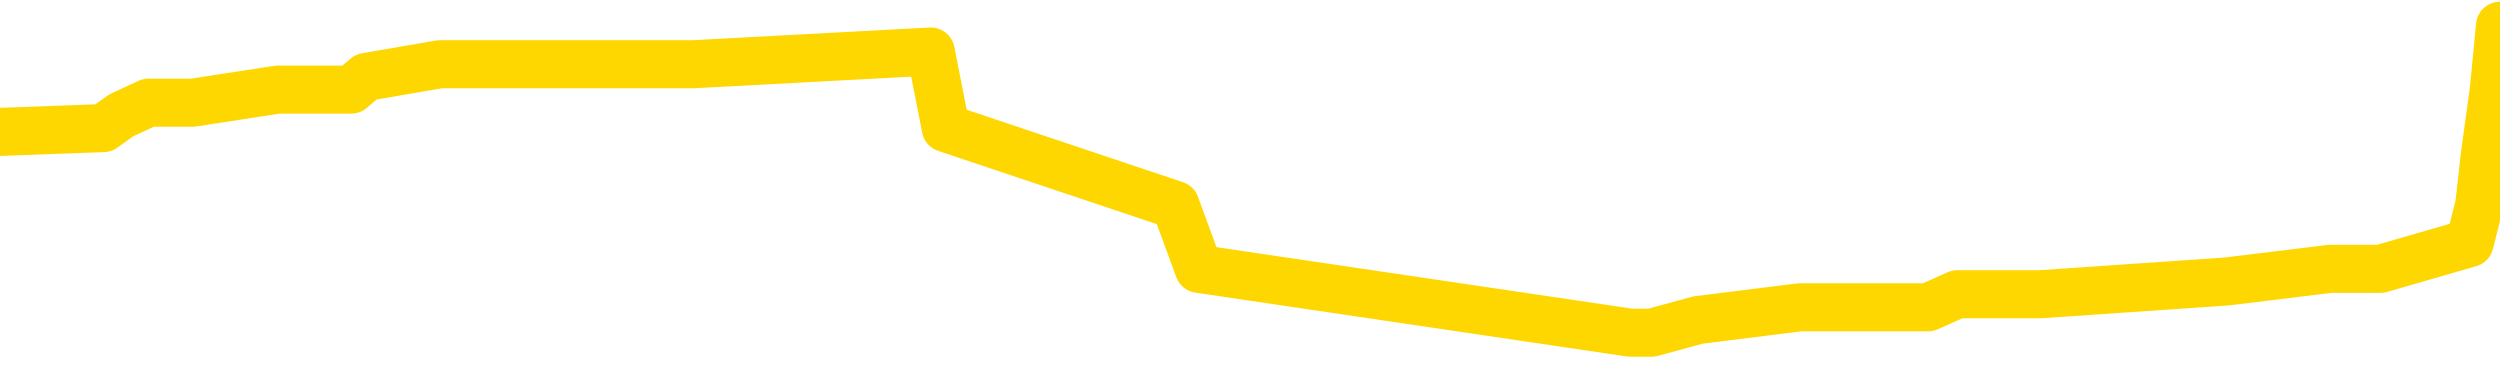 <svg xmlns="http://www.w3.org/2000/svg" version="1.1" viewBox="0 0 6500 1000">
	<path fill="none" stroke="gold" stroke-width="125" stroke-linecap="round" stroke-linejoin="round" d="M0 70270  L-789689 70270 L-789505 70237 L-789015 70170 L-788721 70137 L-788410 70070 L-788176 70037 L-788122 69971 L-788063 69904 L-787910 69871 L-787869 69804 L-787737 69771 L-787444 69738 L-786903 69738 L-786293 69705 L-786245 69705 L-785605 69671 L-785572 69671 L-785046 69671 L-784914 69638 L-784523 69571 L-784195 69505 L-784078 69438 L-783867 69372 L-783150 69372 L-782580 69339 L-782473 69339 L-782298 69305 L-782077 69239 L-781675 69206 L-781650 69139 L-780722 69073 L-780634 69006 L-780552 68940 L-780482 68873 L-780185 68840 L-780033 68773 L-778142 68807 L-778042 68807 L-777779 68807 L-777486 68840 L-777344 68773 L-777095 68773 L-777060 68740 L-776901 68707 L-776438 68640 L-776185 68607 L-775973 68541 L-775721 68507 L-775372 68474 L-774445 68408 L-774351 68341 L-773941 68308 L-772770 68241 L-771581 68208 L-771489 68142 L-771461 68075 L-771195 68008 L-770896 67942 L-770767 67875 L-770730 67809 L-769915 67809 L-769531 67842 L-768471 67875 L-768410 67875 L-768144 68541 L-767673 69172 L-767481 69804 L-767217 70436 L-766880 70403 L-766745 70370 L-766289 70336 L-765546 70303 L-765528 70270 L-765363 70203 L-765295 70203 L-764779 70170 L-763750 70170 L-763554 70137 L-763065 70104 L-762703 70070 L-762295 70070 L-761909 70104 L-760206 70104 L-760108 70104 L-760036 70104 L-759974 70104 L-759790 70070 L-759454 70070 L-758813 70037 L-758736 70004 L-758675 70004 L-758488 69971 L-758409 69971 L-758232 69937 L-758212 69904 L-757982 69904 L-757595 69871 L-756706 69871 L-756667 69838 L-756578 69804 L-756551 69738 L-755543 69705 L-755393 69638 L-755369 69605 L-755236 69571 L-755196 69538 L-753938 69505 L-753880 69505 L-753340 69472 L-753288 69472 L-753241 69472 L-752846 69438 L-752707 69405 L-752507 69372 L-752360 69372 L-752195 69372 L-751919 69405 L-751560 69405 L-751007 69372 L-750363 69339 L-750104 69272 L-749950 69239 L-749549 69206 L-749509 69172 L-749388 69139 L-749327 69172 L-749313 69172 L-749219 69172 L-748926 69139 L-748774 69006 L-748444 68940 L-748366 68873 L-748290 68840 L-748064 68740 L-747997 68674 L-747769 68607 L-747717 68541 L-747552 68507 L-746546 68474 L-746363 68441 L-745812 68408 L-745419 68341 L-745022 68308 L-744172 68241 L-744093 68208 L-743514 68175 L-743073 68175 L-742832 68142 L-742675 68142 L-742274 68075 L-742253 68075 L-741809 68042 L-741403 68008 L-741267 67942 L-741092 67875 L-740956 67809 L-740705 67742 L-739706 67709 L-739623 67676 L-739488 67643 L-739449 67609 L-738559 67576 L-738344 67543 L-737901 67510 L-737783 67476 L-737726 67443 L-737050 67443 L-736950 67410 L-736921 67410 L-735579 67377 L-735173 67343 L-735134 67310 L-734206 67277 L-734107 67244 L-733974 67210 L-733570 67177 L-733544 67144 L-733451 67111 L-733235 67077 L-732824 67011 L-731670 66944 L-731378 66878 L-731350 66811 L-730742 66778 L-730492 66712 L-730472 66678 L-729542 66645 L-729491 66578 L-729369 66545 L-729351 66479 L-729195 66445 L-729020 66379 L-728883 66346 L-728827 66312 L-728719 66279 L-728634 66246 L-728401 66213 L-728326 66179 L-728017 66146 L-727899 66113 L-727730 66080 L-727638 66046 L-727536 66046 L-727512 66013 L-727435 66013 L-727337 65947 L-726971 65913 L-726866 65880 L-726362 65847 L-725911 65814 L-725872 65780 L-725848 65747 L-725808 65714 L-725679 65681 L-725578 65647 L-725137 65614 L-724854 65581 L-724262 65548 L-724132 65514 L-723857 65448 L-723705 65415 L-723551 65381 L-723466 65315 L-723388 65282 L-723202 65248 L-723152 65248 L-723124 65215 L-723045 65182 L-723022 65148 L-722738 65082 L-722134 65015 L-721139 64982 L-720841 64949 L-720107 64916 L-719863 64882 L-719773 64849 L-719195 64816 L-718497 64783 L-717745 64749 L-717426 64716 L-717043 64650 L-716966 64616 L-716332 64583 L-716146 64550 L-716059 64550 L-715929 64550 L-715616 64517 L-715567 64483 L-715425 64450 L-715403 64417 L-714436 64384 L-713890 64350 L-713412 64350 L-713351 64350 L-713027 64350 L-713006 64317 L-712943 64317 L-712733 64284 L-712656 64251 L-712602 64217 L-712579 64184 L-712540 64151 L-712524 64118 L-711767 64084 L-711751 64051 L-710951 64018 L-710799 63985 L-709893 63951 L-709387 63918 L-709158 63852 L-709117 63852 L-709001 63818 L-708825 63785 L-708071 63818 L-707936 63785 L-707772 63752 L-707454 63718 L-707277 63652 L-706255 63585 L-706232 63519 L-705981 63486 L-705768 63419 L-705134 63386 L-704896 63319 L-704863 63253 L-704685 63186 L-704605 63120 L-704515 63087 L-704451 63020 L-704011 62954 L-703987 62920 L-703446 62887 L-703190 62854 L-702696 62821 L-701818 62787 L-701782 62754 L-701729 62721 L-701688 62688 L-701571 62654 L-701294 62621 L-701087 62555 L-700890 62488 L-700867 62422 L-700816 62355 L-700777 62322 L-700699 62288 L-700102 62222 L-700042 62189 L-699938 62155 L-699784 62122 L-699152 62089 L-698471 62056 L-698168 61989 L-697822 61956 L-697624 61923 L-697576 61856 L-697255 61823 L-696628 61790 L-696481 61756 L-696445 61723 L-696387 61690 L-696310 61623 L-696069 61623 L-695981 61590 L-695887 61557 L-695593 61524 L-695459 61490 L-695399 61457 L-695362 61391 L-695089 61391 L-694083 61357 L-693908 61324 L-693857 61324 L-693565 61291 L-693372 61224 L-693039 61191 L-692532 61158 L-691970 61091 L-691955 61025 L-691939 60992 L-691838 60925 L-691724 60858 L-691685 60792 L-691647 60759 L-691581 60759 L-691553 60725 L-691414 60759 L-691122 60759 L-691072 60759 L-690966 60759 L-690702 60725 L-690237 60692 L-690092 60692 L-690038 60626 L-689981 60592 L-689790 60559 L-689424 60526 L-689210 60526 L-689015 60526 L-688957 60526 L-688898 60459 L-688744 60426 L-688475 60393 L-688045 60559 L-688030 60559 L-687953 60526 L-687888 60493 L-687759 60260 L-687735 60227 L-687451 60193 L-687404 60160 L-687349 60127 L-686887 60094 L-686848 60094 L-686807 60060 L-686617 60027 L-686136 59994 L-685649 59961 L-685633 59927 L-685595 59894 L-685338 59861 L-685261 59794 L-685031 59761 L-685015 59695 L-684721 59628 L-684278 59595 L-683832 59562 L-683327 59528 L-683173 59495 L-682887 59462 L-682846 59395 L-682515 59362 L-682293 59329 L-681776 59262 L-681701 59229 L-681453 59162 L-681258 59096 L-681199 59063 L-680422 59029 L-680348 59029 L-680117 58996 L-680101 58996 L-680039 58963 L-679843 58930 L-679379 58930 L-679356 58896 L-679226 58896 L-677925 58896 L-677909 58896 L-677832 58863 L-677738 58863 L-677521 58863 L-677369 58830 L-677190 58863 L-677136 58896 L-676849 58930 L-676810 58930 L-676440 58930 L-676000 58930 L-675817 58930 L-675496 58896 L-675201 58896 L-674755 58830 L-674683 58797 L-674220 58730 L-673783 58697 L-673601 58664 L-672147 58597 L-672015 58564 L-671557 58497 L-671331 58464 L-670945 58398 L-670428 58331 L-669474 58265 L-668680 58198 L-668006 58165 L-667580 58098 L-667269 58065 L-667039 57965 L-666356 57865 L-666343 57766 L-666133 57633 L-666111 57599 L-665936 57533 L-664986 57500 L-664718 57433 L-663903 57400 L-663592 57333 L-663555 57300 L-663498 57234 L-662881 57200 L-662243 57134 L-660617 57101 L-659943 57067 L-659301 57067 L-659223 57067 L-659167 57067 L-659131 57067 L-659103 57034 L-658991 56968 L-658973 56934 L-658950 56901 L-658797 56868 L-658743 56801 L-658666 56768 L-658546 56735 L-658449 56702 L-658331 56668 L-658062 56602 L-657792 56569 L-657775 56502 L-657575 56469 L-657428 56402 L-657201 56369 L-657067 56336 L-656758 56302 L-656698 56269 L-656345 56203 L-655996 56169 L-655896 56136 L-655831 56070 L-655771 56036 L-655387 55970 L-655006 55937 L-654902 55903 L-654642 55870 L-654370 55804 L-654211 55770 L-654179 55737 L-654117 55704 L-653975 55671 L-653791 55637 L-653747 55604 L-653459 55604 L-653443 55571 L-653210 55571 L-653149 55538 L-653110 55538 L-652531 55504 L-652397 55471 L-652374 55338 L-652355 55105 L-652338 54839 L-652322 54573 L-652298 54307 L-652281 54108 L-652260 53875 L-652243 53642 L-652220 53509 L-652203 53376 L-652182 53276 L-652165 53210 L-652116 53110 L-652044 53010 L-652009 52844 L-651985 52711 L-651950 52578 L-651908 52445 L-651871 52378 L-651856 52245 L-651831 52145 L-651794 52079 L-651777 51979 L-651754 51913 L-651737 51846 L-651718 51780 L-651702 51713 L-651673 51613 L-651647 51514 L-651601 51480 L-651585 51414 L-651543 51381 L-651495 51314 L-651424 51248 L-651409 51181 L-651393 51115 L-651331 51081 L-651292 51048 L-651252 51015 L-651086 50982 L-651021 50948 L-651005 50915 L-650961 50849 L-650903 50815 L-650690 50782 L-650657 50749 L-650614 50715 L-650536 50682 L-649999 50649 L-649921 50616 L-649816 50549 L-649728 50516 L-649551 50483 L-649201 50449 L-649045 50416 L-648607 50383 L-648450 50350 L-648321 50316 L-647617 50250 L-647416 50217 L-646455 50150 L-645973 50117 L-645874 50117 L-645781 50084 L-645536 50050 L-645463 50017 L-645020 49951 L-644924 49917 L-644909 49884 L-644893 49851 L-644868 49818 L-644402 49784 L-644185 49751 L-644046 49718 L-643752 49685 L-643663 49651 L-643622 49618 L-643592 49585 L-643420 49552 L-643361 49518 L-643285 49485 L-643204 49452 L-643134 49452 L-642825 49419 L-642740 49385 L-642526 49352 L-642491 49319 L-641808 49285 L-641709 49252 L-641504 49219 L-641457 49186 L-641179 49152 L-641117 49119 L-641100 49053 L-641022 49019 L-640713 48953 L-640689 48920 L-640635 48853 L-640612 48820 L-640490 48787 L-640354 48720 L-640110 48687 L-639984 48687 L-639338 48654 L-639322 48654 L-639297 48654 L-639117 48587 L-639040 48554 L-638949 48521 L-638521 48487 L-638105 48454 L-637712 48388 L-637633 48354 L-637614 48321 L-637251 48288 L-637015 48255 L-636786 48221 L-636473 48188 L-636395 48155 L-636315 48088 L-636137 48022 L-636121 47989 L-635856 47922 L-635775 47889 L-635545 47856 L-635319 47822 L-635004 47822 L-634828 47789 L-634467 47789 L-634076 47756 L-634006 47689 L-633942 47656 L-633802 47589 L-633750 47556 L-633649 47490 L-633147 47456 L-632950 47423 L-632703 47390 L-632517 47357 L-632218 47323 L-632142 47290 L-631976 47224 L-631091 47190 L-631063 47124 L-630940 47057 L-630361 47024 L-630283 46991 L-629570 46991 L-629258 46991 L-629045 46991 L-629028 46991 L-628641 46991 L-628116 46924 L-627670 46891 L-627341 46858 L-627188 46825 L-626862 46825 L-626683 46791 L-626602 46791 L-626396 46725 L-626220 46692 L-625291 46658 L-624402 46625 L-624363 46592 L-624135 46592 L-623756 46559 L-622968 46525 L-622734 46492 L-622658 46459 L-622300 46426 L-621729 46359 L-621462 46326 L-621075 46292 L-620972 46292 L-620802 46292 L-620183 46292 L-619972 46292 L-619664 46292 L-619611 46259 L-619483 46226 L-619430 46193 L-619311 46159 L-618975 46093 L-618016 46060 L-617884 45993 L-617683 45960 L-617051 45927 L-616740 45893 L-616326 45860 L-616299 45827 L-616153 45794 L-615733 45760 L-614401 45760 L-614354 45727 L-614225 45661 L-614208 45627 L-613630 45561 L-613425 45528 L-613395 45494 L-613354 45461 L-613297 45428 L-613259 45395 L-613181 45361 L-613038 45328 L-612584 45295 L-612466 45262 L-612180 45228 L-611808 45195 L-611711 45162 L-611385 45129 L-611030 45095 L-610860 45062 L-610813 45029 L-610704 44996 L-610615 44962 L-610587 44929 L-610511 44862 L-610207 44829 L-610173 44763 L-610102 44729 L-609734 44696 L-609398 44663 L-609317 44663 L-609098 44630 L-608926 44596 L-608899 44563 L-608401 44530 L-607852 44463 L-606972 44430 L-606873 44364 L-606796 44330 L-606522 44297 L-606275 44231 L-606201 44197 L-606139 44131 L-606020 44098 L-605978 44064 L-605868 44031 L-605791 43965 L-605090 43931 L-604845 43898 L-604805 43865 L-604649 43832 L-604049 43832 L-603823 43832 L-603731 43832 L-603255 43832 L-602658 43765 L-602138 43732 L-602117 43699 L-601972 43665 L-601652 43665 L-601110 43665 L-600878 43665 L-600707 43665 L-600221 43632 L-599994 43599 L-599909 43566 L-599562 43532 L-599236 43532 L-598713 43499 L-598386 43466 L-597786 43432 L-597588 43366 L-597536 43333 L-597495 43299 L-597214 43266 L-596530 43200 L-596220 43166 L-596195 43100 L-596003 43067 L-595781 43033 L-595695 43000 L-595031 42934 L-595007 42900 L-594785 42834 L-594455 42801 L-594103 42734 L-593898 42701 L-593666 42634 L-593408 42601 L-593218 42535 L-593171 42501 L-592944 42468 L-592909 42435 L-592753 42402 L-592538 42368 L-592365 42335 L-592274 42302 L-591997 42269 L-591753 42235 L-591437 42202 L-591011 42202 L-590974 42202 L-590491 42202 L-590257 42202 L-590045 42169 L-589819 42136 L-589269 42136 L-589022 42102 L-588188 42102 L-588132 42069 L-588111 42036 L-587953 42002 L-587491 41969 L-587451 41936 L-587111 41869 L-586977 41836 L-586755 41803 L-586182 41770 L-585711 41736 L-585516 41703 L-585323 41670 L-585134 41637 L-585032 41603 L-584664 41570 L-584617 41537 L-584536 41504 L-583242 41470 L-583194 41437 L-582926 41437 L-582781 41437 L-582230 41437 L-582113 41404 L-582031 41371 L-581672 41337 L-581448 41304 L-581167 41271 L-580838 41204 L-580330 41171 L-580217 41138 L-580139 41105 L-579974 41071 L-579680 41071 L-579211 41071 L-579015 41105 L-578964 41105 L-578314 41071 L-578193 41038 L-577738 41038 L-577703 41005 L-577234 40972 L-577124 40938 L-577107 40905 L-576891 40905 L-576710 40872 L-576179 40872 L-575149 40872 L-574950 40839 L-574491 40805 L-573543 40739 L-573444 40706 L-573090 40639 L-573030 40606 L-573015 40572 L-572980 40539 L-572611 40506 L-572491 40473 L-572249 40439 L-572085 40406 L-571897 40373 L-571777 40340 L-570706 40273 L-569848 40240 L-569636 40173 L-569538 40140 L-569364 40074 L-569031 40040 L-568959 40007 L-568902 39974 L-568726 39974 L-568337 39941 L-568102 39907 L-567991 39874 L-567874 39841 L-566893 39808 L-566867 39774 L-566273 39708 L-566241 39708 L-566092 39675 L-565808 39641 L-564896 39641 L-563950 39641 L-563797 39608 L-563694 39608 L-563562 39575 L-563419 39542 L-563393 39508 L-563279 39475 L-563060 39442 L-562379 39409 L-562250 39375 L-561946 39342 L-561707 39276 L-561374 39242 L-560735 39209 L-560393 39142 L-560331 39109 L-560175 39109 L-559254 39109 L-558783 39109 L-558740 39109 L-558727 39076 L-558686 39043 L-558663 39009 L-558637 38976 L-558493 38943 L-558070 38910 L-557735 38910 L-557544 38876 L-557115 38876 L-556927 38843 L-556538 38777 L-556004 38743 L-555631 38710 L-555610 38710 L-555360 38677 L-555242 38644 L-555166 38610 L-555030 38577 L-554991 38544 L-554911 38511 L-554516 38477 L-554021 38444 L-553909 38378 L-553736 38344 L-553427 38311 L-552980 38278 L-552657 38245 L-552514 38178 L-552087 38112 L-551934 38045 L-551879 37979 L-551065 37945 L-551045 37912 L-550673 37879 L-550617 37879 L-549488 37846 L-549420 37846 L-548861 37812 L-548667 37779 L-548530 37746 L-548297 37713 L-547950 37679 L-547915 37613 L-547880 37579 L-547812 37513 L-547463 37480 L-547291 37446 L-546806 37413 L-546790 37380 L-546464 37347 L-546307 37313 L-545166 37247 L-545141 37214 L-544950 37147 L-544756 37114 L-544506 37081 L-544489 37047 L-543468 37014 L-543171 36981 L-543095 36948 L-542959 36881 L-542783 36848 L-542207 36781 L-541991 36748 L-541927 36715 L-541797 36682 L-541760 36615 L-541237 36582 L-541099 49685 L-541084 49685 L-541061 49685 L-541041 49685 L-540814 36549 L-540038 36549 L-539997 36549 L-539629 36549 L-539550 36515 L-539498 36482 L-538825 36449 L-538083 36416 L-537658 36416 L-537210 36382 L-536149 36349 L-535837 36283 L-535427 36283 L-535355 36249 L-534831 36249 L-534736 36249 L-534718 36249 L-534273 36216 L-534088 36149 L-533308 36083 L-532635 36050 L-532223 35950 L-531991 35883 L-531851 35850 L-531769 35784 L-531749 35750 L-531673 35750 L-531545 35717 L-531228 35750 L-531003 35750 L-530678 35717 L-530616 35717 L-530246 35717 L-530213 35717 L-530005 35717 L-529337 35717 L-529260 35717 L-529102 35651 L-528991 35651 L-528665 35617 L-528510 35584 L-528169 35584 L-528112 35518 L-527774 35451 L-527570 35418 L-527517 35351 L-526141 35318 L-526011 35285 L-525578 35252 L-525257 35218 L-524429 35152 L-524306 35119 L-523575 35052 L-523419 34986 L-523379 34952 L-523325 34919 L-523302 34886 L-523188 34853 L-522891 34819 L-522601 34786 L-522547 34753 L-522426 34719 L-522396 34686 L-522297 34653 L-521853 34653 L-521701 34620 L-520866 34620 L-520323 34586 L-519989 34586 L-519973 34553 L-519898 34520 L-519781 34487 L-519587 34453 L-519323 34420 L-518488 34387 L-518392 34354 L-517870 34320 L-517829 34287 L-517729 34254 L-516901 34254 L-516766 34221 L-516427 34221 L-515873 34187 L-515493 34154 L-515330 34121 L-515020 34088 L-514208 34054 L-513902 34021 L-513633 34021 L-513312 34021 L-512991 34054 L-512715 34054 L-511887 33988 L-511792 33955 L-511699 33855 L-511595 33755 L-511208 33655 L-510728 33589 L-510711 33556 L-510593 33522 L-510225 33456 L-510130 33423 L-509296 33356 L-509219 33323 L-508920 33289 L-508829 33256 L-508422 33190 L-508311 33123 L-507612 33090 L-507139 33057 L-507079 33023 L-506860 32957 L-506586 32924 L-506473 32890 L-505446 32857 L-505059 32824 L-505039 32791 L-504706 32757 L-504462 32724 L-504029 32691 L-503918 32658 L-503801 32624 L-503349 32558 L-502759 32525 L-502422 32491 L-500529 32458 L-500416 32392 L-500204 32358 L-498886 32325 L-498779 24843 L-498713 17460 L-498677 10642 L-498615 10642 L-498116 18058 L-497441 25375 L-497419 32126 L-497148 32059 L-496180 32059 L-495491 32026 L-495329 31993 L-494788 31959 L-494698 31926 L-493679 31893 L-492731 31826 L-492366 31859 L-492263 31893 L-491675 31893 L-491615 31893 L-491515 31859 L-491074 31793 L-490967 31760 L-490525 31726 L-489525 31627 L-489269 31527 L-489166 31427 L-489036 31361 L-488669 31294 L-488089 31228 L-488058 31194 L-487742 31161 L-485759 31128 L-485643 31095 L-485576 31095 L-485217 31061 L-483598 31028 L-483421 31028 L-483276 31028 L-482454 31061 L-482401 31095 L-482347 31095 L-481913 31095 L-480932 31128 L-480858 31128 L-479774 31095 L-479561 31095 L-478845 31028 L-478456 30995 L-478237 30928 L-477918 30862 L-477424 30795 L-477296 30762 L-477067 30696 L-476835 30629 L-476776 30596 L-476486 30563 L-476214 30496 L-475184 30463 L-473519 30429 L-473100 30396 L-472963 30363 L-472807 30363 L-472501 30330 L-472273 30263 L-472115 30230 L-471956 30163 L-471786 30097 L-471739 30064 L-471686 30030 L-471664 30030 L-471278 29997 L-471028 29997 L-470758 29997 L-470597 29997 L-470507 29997 L-468849 29997 L-468683 30030 L-468303 29997 L-467843 29997 L-467234 29931 L-466141 29897 L-465709 29864 L-465678 29831 L-465616 29798 L-465598 29764 L-463895 29731 L-463853 29698 L-463386 29665 L-463200 29631 L-463167 29565 L-462572 29532 L-462522 29498 L-462199 29465 L-462149 29432 L-461938 29399 L-461920 29365 L-461654 29299 L-461601 29266 L-461132 29232 L-460622 29166 L-460543 29166 L-460249 29133 L-460233 29099 L-460194 29066 L-460123 29033 L-459966 29000 L-459020 29000 L-458963 29000 L-458442 29000 L-458250 28966 L-458149 28966 L-457923 28933 L-457413 28933 L-457025 29831 L-456956 29831 L-456607 29798 L-456250 29764 L-455122 28800 L-455070 28733 L-454844 28700 L-454810 28667 L-454685 28600 L-454587 28600 L-454322 28600 L-453582 28634 L-453003 28634 L-452710 28634 L-452004 28634 L-451825 28600 L-451802 28600 L-451166 28567 L-450854 28534 L-450458 28534 L-450428 28501 L-450407 28467 L-450254 28434 L-449569 28434 L-449552 28434 L-449212 28434 L-448940 28401 L-448902 28368 L-448846 28301 L-448824 28268 L-448752 28235 L-448420 28201 L-448314 28168 L-448285 28102 L-448087 28068 L-447935 28035 L-447066 28002 L-446504 27935 L-446488 27935 L-446387 27902 L-446284 27935 L-446138 27935 L-446060 27935 L-446022 27902 L-445966 27869 L-445893 27836 L-445748 27802 L-445266 27802 L-444862 27769 L-443995 27802 L-443976 27802 L-443718 27802 L-443641 27802 L-443612 27769 L-443602 27703 L-443585 27669 L-443292 27636 L-443252 27603 L-443180 27570 L-443107 27536 L-442902 27503 L-442742 27403 L-442440 27303 L-442363 27170 L-442346 27071 L-442129 27004 L-441898 27004 L-441788 27037 L-441419 27071 L-441260 27071 L-441029 27071 L-440860 27071 L-440715 27037 L-440583 27004 L-439308 26938 L-438904 26871 L-438843 26838 L-438727 26771 L-438301 26738 L-438286 26672 L-438224 26638 L-437951 26572 L-437838 26539 L-437556 26472 L-437279 26439 L-436854 26372 L-436831 26339 L-436753 26306 L-436628 26273 L-436041 26239 L-435650 26206 L-435314 26173 L-434725 26140 L-434623 26140 L-434452 26106 L-434316 26106 L-433488 26073 L-432303 26040 L-432267 26006 L-432212 26006 L-431991 25973 L-431786 25973 L-431631 25973 L-431375 25940 L-431298 25907 L-430755 25873 L-430719 25840 L-430470 25807 L-430083 25774 L-429257 25740 L-428899 25707 L-428588 25707 L-428330 25674 L-428107 25641 L-427701 25607 L-427584 25574 L-427401 25541 L-427348 25541 L-427159 25508 L-426988 25474 L-426960 25441 L-426679 25408 L-426369 25375 L-426231 25341 L-425921 25308 L-425727 25308 L-425712 25275 L-424992 25275 L-424859 25208 L-424561 25175 L-424470 25142 L-423870 25142 L-423832 25109 L-423753 25075 L-423133 25042 L-422981 24976 L-422941 24942 L-422630 24909 L-422438 24876 L-422245 24809 L-422189 24743 L-421881 24710 L-421829 24676 L-421774 24710 L-421748 24710 L-421623 24710 L-420813 24676 L-420736 24643 L-420196 24610 L-419927 24576 L-419268 24543 L-418360 24510 L-418119 24477 L-417586 24443 L-417369 24410 L-416262 24443 L-416211 24443 L-415436 24443 L-414888 24410 L-414777 24377 L-414624 24310 L-414569 24277 L-414403 24244 L-414026 24211 L-413579 24177 L-413524 24144 L-413370 24111 L-412690 24078 L-412469 24044 L-411952 24011 L-411103 23945 L-411087 23911 L-409296 23878 L-408741 23845 L-408624 23812 L-407618 23778 L-407582 23745 L-407349 23745 L-407256 23745 L-407216 23745 L-406884 23712 L-406532 23679 L-406267 23612 L-405981 23579 L-405670 23512 L-405416 23446 L-405322 23413 L-404832 23379 L-404625 23346 L-404059 23313 L-403945 23346 L-403594 23313 L-403542 23313 L-403502 23313 L-402899 23246 L-402165 23180 L-401584 23113 L-401348 23047 L-400808 22947 L-400655 22880 L-400153 22847 L-399944 22781 L-399921 22781 L-399862 22747 L-398899 22747 L-398722 22714 L-398280 22681 L-398256 22614 L-398101 22581 L-398019 22581 L-397869 22614 L-397222 22614 L-397172 22581 L-396052 22548 L-395068 22515 L-395006 22481 L-394286 22448 L-393421 22415 L-393042 22382 L-392823 22382 L-392064 22348 L-392012 22315 L-391703 22249 L-390851 22249 L-390658 22215 L-390481 22182 L-390257 22182 L-390130 22149 L-389938 22149 L-389706 22116 L-389536 22149 L-389250 22116 L-388970 22116 L-388887 22082 L-388717 22049 L-388700 21983 L-388546 21949 L-388507 21916 L-387731 21883 L-387655 21883 L-387423 21816 L-386996 21783 L-386650 21750 L-386067 21716 L-385799 21716 L-385540 21716 L-385410 21650 L-385394 21617 L-385280 21583 L-385256 21550 L-385022 21517 L-384986 21484 L-383670 21484 L-383614 21450 L-382935 21384 L-382363 21384 L-382237 21384 L-382084 21384 L-382007 21384 L-381695 21317 L-381422 21284 L-381333 21218 L-381232 21218 L-380304 21184 L-380227 21184 L-379863 21184 L-379839 21151 L-379802 21118 L-379027 21051 L-378935 21018 L-378795 20985 L-378393 20952 L-378132 20952 L-377888 20985 L-377674 20952 L-377594 20952 L-377517 20952 L-377441 20952 L-377254 20985 L-377187 20985 L-376938 20985 L-376883 20952 L-376745 20918 L-376666 20852 L-376552 20819 L-376329 20785 L-376165 20752 L-376124 20719 L-375954 20686 L-375584 20652 L-375569 20619 L-375453 20586 L-374731 20553 L-374696 20519 L-374563 20519 L-374215 20486 L-373803 20486 L-373767 20486 L-373689 20453 L-373650 20420 L-373286 20386 L-373082 20353 L-373067 20320 L-372722 20286 L-372373 20286 L-372047 20286 L-371946 20253 L-371793 20253 L-371598 20220 L-371367 20220 L-371274 20220 L-371119 20220 L-371041 20220 L-371001 20187 L-370887 20153 L-370864 20120 L-370613 20120 L-370474 20054 L-369896 19954 L-369068 19887 L-368581 19821 L-368459 19788 L-368421 19754 L-368408 19721 L-368256 19655 L-368155 19588 L-367922 19555 L-367532 19488 L-367227 19455 L-367212 19422 L-367041 19389 L-366802 19322 L-366206 19322 L-365602 19289 L-365563 19289 L-365522 19289 L-365369 19256 L-365316 19222 L-365253 19189 L-365185 19156 L-365130 19089 L-365105 19056 L-365058 19023 L-364964 18956 L-364827 18923 L-364673 18890 L-364541 18857 L-364501 18857 L-364465 18823 L-364403 18790 L-364130 18723 L-363815 18690 L-363774 18624 L-363689 18590 L-363512 18557 L-363274 18524 L-362917 18491 L-362887 18457 L-362318 18424 L-362195 18391 L-361959 18358 L-361936 18358 L-361655 18324 L-361369 18324 L-361114 18324 L-360542 18291 L-360245 18258 L-360169 18225 L-359470 18191 L-359392 18158 L-359357 18125 L-359331 18092 L-359280 18025 L-359086 17992 L-358945 17925 L-358910 17892 L-358869 17859 L-358274 17826 L-358042 17792 L-357758 18025 L-357704 18225 L-357630 18457 L-357552 18657 L-357316 18590 L-357072 18557 L-356936 18524 L-356830 18491 L-356750 18457 L-356363 18391 L-356236 18358 L-356083 18324 L-356046 18291 L-355900 18258 L-355678 18225 L-355504 18191 L-355435 18158 L-354614 18092 L-354598 18092 L-354303 18058 L-353515 18025 L-353205 18025 L-353059 17992 L-352831 17959 L-352630 17892 L-351693 17859 L-351657 17826 L-351634 17792 L-351593 17726 L-351325 17693 L-350728 17659 L-350664 17626 L-350629 17593 L-350612 17560 L-349917 17560 L-349716 17560 L-349684 17560 L-349350 17560 L-349242 17526 L-348618 17460 L-348114 17427 L-348076 17360 L-347634 17360 L-347538 17327 L-347379 17327 L-347066 17327 L-347054 17327 L-346613 17360 L-346132 17393 L-346002 17393 L-345682 17393 L-345614 17360 L-345310 17360 L-345134 17327 L-344940 17293 L-344698 17227 L-344500 17160 L-344474 17094 L-343896 17061 L-343826 17027 L-343417 16994 L-343362 16961 L-343316 16928 L-342952 16894 L-342806 16861 L-342601 16828 L-342504 16828 L-342349 16795 L-342288 16761 L-342140 16695 L-342039 16662 L-341483 16662 L-341460 16728 L-341288 16761 L-340746 16795 L-340685 16795 L-340632 16728 L-340603 16662 L-340532 16628 L-340515 16562 L-340452 16529 L-340415 16462 L-340261 16429 L-339935 16396 L-339369 16362 L-339354 16329 L-339292 16263 L-339191 16196 L-339145 16196 L-338902 16163 L-338480 16163 L-338325 16163 L-336583 16096 L-336042 16063 L-335098 16030 L-334689 15997 L-334148 15930 L-333952 15897 L-333783 15863 L-333487 15830 L-333373 15797 L-333357 15797 L-333203 15764 L-333063 15730 L-332986 15664 L-332854 15664 L-332506 15664 L-332136 15697 L-331538 15697 L-331362 15697 L-331206 15664 L-330937 15631 L-330785 15631 L-330494 15730 L-330471 15797 L-330388 15863 L-330160 15930 L-329460 15897 L-329334 15863 L-328903 15830 L-328808 15797 L-327603 15797 L-327554 15764 L-327261 15764 L-326857 15730 L-326582 15664 L-326562 15631 L-326445 15597 L-326369 15564 L-326187 15531 L-325707 15498 L-325256 15431 L-324846 15398 L-324815 15365 L-324397 15331 L-324283 15331 L-324165 15331 L-324149 15331 L-323955 15298 L-323934 15232 L-323701 15198 L-323258 15165 L-322939 15099 L-322474 15099 L-322308 15065 L-322154 15032 L-321998 15032 L-321544 15032 L-321225 15032 L-321170 15065 L-320799 15065 L-320761 15099 L-320435 15099 L-320318 15065 L-320220 15032 L-319894 14966 L-319506 14932 L-319246 14899 L-318887 14833 L-318631 14799 L-316461 14766 L-316411 14733 L-316389 14700 L-315977 14700 L-315916 14700 L-315845 14733 L-315615 14733 L-315304 14700 L-315001 14633 L-314956 14600 L-314648 14567 L-314516 14533 L-314299 14500 L-313587 14467 L-313432 14467 L-313293 14433 L-313145 14433 L-313123 14433 L-312929 14400 L-312904 14367 L-312813 14334 L-312791 14300 L-312774 14267 L-312674 14234 L-311746 14201 L-311288 14201 L-310196 14134 L-309773 14134 L-309369 14101 L-309331 14068 L-309077 14034 L-308303 13968 L-308286 13935 L-308262 13901 L-308069 13868 L-307332 13835 L-307063 13802 L-307023 13768 L-306624 13702 L-306599 13669 L-305810 13635 L-305130 13602 L-303759 13569 L-303489 13536 L-303440 13502 L-302902 13436 L-302869 13403 L-302768 13336 L-302444 13303 L-302364 13270 L-302096 13270 L-301183 13236 L-301044 13236 L-300795 13170 L-300250 13170 L-299828 13137 L-299635 13103 L-299619 13103 L-299482 13037 L-299388 13003 L-299260 12970 L-299000 12937 L-298976 12870 L-298884 12837 L-298574 12804 L-298514 12771 L-298397 12771 L-298047 12771 L-297237 12771 L-297005 12704 L-296176 12704 L-295944 12638 L-295728 12604 L-295209 12604 L-294571 12571 L-294155 12538 L-293832 12505 L-293352 12471 L-292926 12471 L-292865 12438 L-292516 12438 L-292476 12405 L-292462 12372 L-292362 12305 L-292317 12305 L-291832 12272 L-291030 12272 L-290696 12272 L-289615 12239 L-289135 12205 L-289112 12172 L-288972 12139 L-288416 12106 L-287719 12072 L-287410 12039 L-287188 12006 L-287084 11973 L-286981 11906 L-286310 11873 L-286216 11840 L-286194 11840 L-286117 11806 L-285939 11806 L-285767 11806 L-285586 11773 L-285573 11740 L-285496 11707 L-285332 11673 L-284817 11640 L-284801 11607 L-284661 11607 L-284298 11573 L-284274 11573 L-284143 11540 L-284119 11507 L-283757 11474 L-283231 11407 L-283138 11374 L-282922 11307 L-282828 11274 L-282804 11241 L-282339 11208 L-282262 11208 L-281861 11174 L-281410 11174 L-280158 11141 L-280119 11108 L-279688 11075 L-279655 11041 L-278936 11008 L-278760 10975 L-278624 10942 L-278317 10908 L-278262 10875 L-278238 10809 L-278222 10742 L-278047 10709 L-277857 10676 L-277350 10676 L-276976 10410 L-276638 10110 L-276599 9844 L-275880 9611 L-275786 9578 L-275748 9545 L-275206 9545 L-275183 9512 L-274780 9478 L-274355 9445 L-274084 9445 L-273904 9412 L-273658 9345 L-273635 9312 L-273578 9246 L-272962 9212 L-272459 9179 L-272072 9179 L-271453 9212 L-271237 9212 L-271082 9246 L-269789 9179 L-269690 9146 L-269248 9079 L-268916 9046 L-268616 8980 L-268373 8946 L-267639 8880 L-267059 8847 L-266230 8813 L-266130 8780 L-265572 8747 L-265434 8714 L-263792 8680 L-263731 8680 L-263637 8680 L-262670 8680 L-262493 8647 L-262206 8647 L-261988 8647 L-261910 8614 L-261639 8614 L-261523 8580 L-261370 8547 L-261060 8514 L-260982 8481 L-260891 8481 L-260813 8447 L-260697 8447 L-260518 8414 L-260426 8381 L-260388 8348 L-259885 8348 L-259666 8314 L-259537 8314 L-259381 8281 L-259327 8248 L-259202 8248 L-258817 8215 L-258309 8181 L-258237 8148 L-257756 8115 L-257679 8082 L-257579 8082 L-257346 8048 L-256881 8048 L-256651 8048 L-256634 8048 L-256402 8048 L-256248 8048 L-256186 8048 L-255993 8015 L-255722 7949 L-254971 7915 L-254018 7915 L-253981 7882 L-253757 7882 L-253317 7882 L-253036 7816 L-252688 7782 L-251619 7749 L-250691 7749 L-250560 7749 L-250513 7749 L-250444 7716 L-250289 7716 L-250212 7649 L-250038 7583 L-249604 7516 L-249399 7483 L-249339 7417 L-248757 7383 L-248603 7317 L-248487 7284 L-248446 7250 L-248277 7217 L-248140 7184 L-247929 7117 L-247852 7084 L-247828 7051 L-247620 6984 L-247210 6951 L-247185 6918 L-246962 6884 L-246817 6851 L-246782 6818 L-246769 6785 L-246746 6751 L-246513 6718 L-246327 6685 L-246110 6652 L-246085 6618 L-245396 6585 L-245292 6552 L-245256 6519 L-245236 6485 L-245042 6452 L-244988 6419 L-244871 6352 L-244790 6352 L-244679 6319 L-244364 6286 L-243905 6253 L-243650 6219 L-243416 6153 L-243286 6120 L-242933 6086 L-242874 6053 L-242721 6020 L-242149 5953 L-242063 5920 L-241910 5854 L-241614 5787 L-241243 5720 L-240941 5654 L-240864 5621 L-240459 5587 L-240291 5587 L-240147 5587 L-239607 5587 L-239546 5587 L-239530 5521 L-239364 5488 L-239158 5454 L-239084 5454 L-238991 5421 L-238581 5388 L-238566 5355 L-238542 5355 L-238349 5321 L-238272 5621 L-238102 5920 L-238040 6186 L-238024 6485 L-237509 6452 L-237288 6419 L-236669 6352 L-236416 6319 L-236222 6286 L-236182 6253 L-236109 6253 L-236044 6253 L-235393 6253 L-235354 6286 L-235180 6286 L-235114 6286 L-234440 6286 L-234051 6219 L-233790 6186 L-233552 6153 L-233474 6086 L-233458 6020 L-233256 5987 L-232886 5920 L-232660 5887 L-232025 5854 L-232005 5854 L-231618 5820 L-231524 5820 L-231466 5787 L-231190 5754 L-230880 5754 L-230803 5720 L-229952 5754 L-229609 5920 L-229172 6120 L-228738 6286 L-228243 6452 L-228094 6419 L-227825 6452 L-226587 6485 L-226531 6552 L-224767 6585 L-224577 6552 L-223566 6519 L-223415 6485 L-223040 6552 L-222719 6618 L-222114 6685 L-222044 6751 L-221867 6718 L-221038 6685 L-220900 6652 L-220513 6618 L-220328 6585 L-220285 6552 L-220165 6519 L-219955 6485 L-219508 6419 L-219159 6386 L-219027 6352 L-218618 6319 L-218268 6319 L-217983 6286 L-217789 6253 L-217635 6253 L-217471 6219 L-217402 6186 L-217303 6186 L-217069 6153 L-216953 6153 L-216899 6120 L-216358 6120 L-215893 6086 L-214711 6086 L-214578 6086 L-214553 6086 L-214501 6086 L-213833 6086 L-212798 6020 L-212604 5987 L-212425 5953 L-212273 5953 L-212233 5920 L-212218 5920 L-212156 5887 L-211831 5854 L-210670 5820 L-210477 5787 L-210299 5754 L-209185 5720 L-208326 5687 L-208220 5687 L-207746 5654 L-207553 5654 L-205232 5621 L-205154 5587 L-205033 5521 L-204998 5488 L-204961 5421 L-204866 5321 L-204651 5255 L-204070 5188 L-203683 5155 L-202910 5122 L-202833 5089 L-202135 5089 L-201594 5089 L-201553 5055 L-201423 5055 L-200959 5022 L-200920 4989 L-200785 4956 L-200417 4922 L-200388 4889 L-200238 4889 L-199837 4856 L-198013 4889 L-197206 4856 L-196487 4856 L-196471 4856 L-196157 4789 L-195595 4756 L-195094 4723 L-194575 4690 L-194553 4656 L-192810 4623 L-192641 4590 L-192445 4557 L-191551 4523 L-191033 4457 L-190822 4424 L-190564 4390 L-189855 4357 L-188904 4324 L-188246 4290 L-188207 4224 L-187920 4191 L-187838 4157 L-187742 4157 L-187611 4124 L-187533 4124 L-186798 4124 L-186461 4091 L-186411 4124 L-186156 4124 L-185870 4091 L-185444 4091 L-184864 4058 L-184605 4058 L-184453 4024 L-184206 4024 L-184167 4024 L-183370 3991 L-183333 3958 L-183156 3958 L-182746 3891 L-182518 3891 L-182441 3891 L-182310 3891 L-182194 3858 L-181846 3825 L-181783 3792 L-181630 3758 L-180889 3725 L-180778 3692 L-180608 3659 L-180569 3625 L-180274 3625 L-179873 3625 L-179696 3625 L-179602 3625 L-179292 3592 L-178491 3559 L-178032 3492 L-177512 3459 L-177024 3426 L-176328 3393 L-175282 3359 L-175013 3359 L-174959 3326 L-174799 3326 L-174547 3326 L-174301 3293 L-174222 3260 L-174008 3193 L-173696 3160 L-173232 3093 L-173218 3060 L-172922 3060 L-172908 3027 L-171917 2994 L-171245 2960 L-170910 2894 L-170294 2894 L-170157 2860 L-169518 2827 L-169388 2794 L-168437 2727 L-168337 2661 L-167778 2628 L-167369 2628 L-166941 2628 L-166850 2594 L-166015 2594 L-165651 2594 L-165612 2628 L-165480 2661 L-165303 2661 L-165086 2661 L-165032 2628 L-164876 2561 L-164623 2528 L-163522 2495 L-163445 2461 L-163226 2428 L-163095 2362 L-163058 2328 L-162865 2295 L-162766 2262 L-162282 2229 L-161997 2195 L-161837 2162 L-161742 2096 L-161471 2062 L-161201 2029 L-161185 1896 L-161047 1796 L-160908 1697 L-160582 1564 L-160273 1497 L-160232 1464 L-160156 1397 L-160041 1364 L-159190 1297 L-158864 1264 L-158532 1231 L-158400 1231 L-158184 1231 L-158167 1231 L-157487 1231 L-157394 1164 L-157370 1131 L-157354 1065 L-157316 1031 L-156904 965 L-156635 932 L-156595 898 L-156226 898 L-156017 865 L-154934 865 L-154917 832 L-154889 799 L-154869 799 L-154492 732 L-154237 699 L-153989 632 L-153849 566 L-153717 533 L-153385 499 L-153292 466 L-153231 433 L-152673 400 L-152612 366 L-152456 333 L-152262 300 L-152070 267 L-152054 233 L-152016 200 L-151977 167 L-151706 134 L-151583 100 L-151551 67 L-151451 67 L-151295 67 L-151154 67 L-150870 34 L-150545 34 L-149849 0 L-149826 0 L-149317 0 L-148471 0 L-148108 -32 L-147953 -65 L-147349 -65 L-147179 -65 L-147118 -65 L-147063 -98 L-146008 -132 L-145989 -132 L-145083 -132 L-145062 -132 L-144895 -165 L-144653 -165 L-144602 -198 L-144548 -265 L-144410 -298 L-144371 -331 L-143443 -364 L-143387 -364 L-143265 -364 L-143194 -364 L-143078 -364 L-142899 -331 L-141917 -364 L-141778 -364 L-141660 -431 L-141365 -497 L-141118 -531 L-141081 -564 L-141027 -531 L-141005 -531 L-140872 -531 L-140793 -531 L-140656 -564 L-140033 -564 L-139866 -597 L-139402 -597 L-139225 -664 L-139209 -697 L-139149 -730 L-139032 -763 L-138550 -797 L-137854 -830 L-137481 -863 L-137312 -896 L-136346 -930 L-136191 -963 L-136013 -963 L-135920 -996 L-135665 -996 L-135494 -996 L-134848 -1029 L-134837 -1029 L-134256 -1063 L-134118 -1063 L-134063 -1129 L-133328 -1162 L-133289 -1196 L-133212 -1196 L-132570 -1229 L-131795 -1229 L-131703 -1262 L-131654 -1262 L-131639 -1295 L-131603 -1295 L-131586 -1362 L-131523 -1395 L-131507 -1428 L-131487 -1428 L-131332 -1462 L-131294 -1495 L-131277 -1528 L-131238 -1562 L-131099 -1595 L-131022 -1628 L-130658 -1661 L-130310 -1695 L-129536 -1728 L-128934 -1761 L-128738 -1794 L-128508 -1794 L-128370 -1828 L-127732 -1828 L-127443 -1861 L-127421 -1861 L-126961 -1894 L-126728 -1894 L-126673 -1927 L-126635 -1961 L-126132 -1994 L-125581 -2027 L-124793 -2060 L-123670 -2060 L-122776 -2094 L-122688 -2094 L-122389 -2127 L-122317 -2160 L-122201 -2193 L-121024 -2227 L-120676 -2260 L-120654 -2293 L-120135 -2326 L-119988 -2360 L-119880 -2393 L-119670 -2426 L-119515 -2459 L-119493 -2493 L-119299 -2526 L-119222 -2559 L-119079 -2592 L-118278 -2626 L-118131 -2659 L-117852 -2692 L-117674 -2725 L-117365 -2759 L-116553 -2792 L-115625 -2792 L-114033 -2825 L-113789 -2858 L-113148 -2892 L-112953 -2925 L-112875 -2958 L-112358 -2992 L-112126 -2992 L-112103 -3025 L-111971 -3025 L-111631 -3058 L-111621 -3091 L-111404 -3125 L-111367 -3158 L-110826 -3191 L-110297 -3258 L-110229 -3291 L-109936 -3324 L-109388 -3391 L-109353 -3424 L-109300 -3457 L-109201 -3524 L-108969 -3524 L-108388 -3524 L-108291 -3490 L-108217 -3490 L-107885 -3524 L-107135 -3557 L-107096 -3590 L-106416 -3590 L-106261 -3590 L-105935 -3623 L-105719 -3657 L-105488 -3657 L-105191 -3690 L-104945 -3723 L-104594 -3756 L-104541 -3790 L-103781 -3823 L-103088 -3889 L-102737 -3956 L-102274 -3989 L-101640 -4022 L-101231 -4056 L-101154 -4022 L-100728 -4022 L-100085 -4056 L-99916 -4056 L-99174 -4089 L-98987 -4122 L-98691 -4155 L-98119 -4189 L-98094 -4222 L-97075 -4222 L-96588 -4255 L-96494 -4255 L-96433 -4288 L-96145 -4322 L-95859 -4355 L-95798 -4388 L-95618 -4388 L-94907 -4422 L-94731 -4455 L-94533 -4488 L-94381 -4521 L-94289 -4555 L-94228 -4588 L-93686 -4588 L-93375 -4621 L-93283 -4688 L-93206 -4754 L-92639 -4787 L-92548 -4787 L-92293 -4854 L-91966 -4920 L-91929 -5020 L-91774 -5120 L-91542 -5153 L-91220 -5186 L-90088 -5220 L-89888 -5253 L-89363 -5286 L-89118 -5286 L-88872 -5319 L-88792 -5353 L-88772 -5419 L-88696 -5452 L-88640 -5519 L-88563 -5552 L-88524 -5585 L-88345 -5652 L-88308 -5685 L-88077 -5718 L-86839 -5752 L-86512 -5785 L-86473 -5852 L-85691 -5885 L-85544 -5918 L-84552 -5951 L-84346 -5951 L-83920 -5951 L-83793 -5951 L-83388 -5918 L-83300 -5951 L-82644 -5985 L-81936 -6018 L-81328 -6051 L-81135 -6084 L-80902 -6151 L-80283 -6184 L-79988 -6251 L-79548 -6284 L-79393 -6317 L-79238 -6350 L-78482 -6417 L-78132 -6450 L-77730 -6450 L-77691 -6483 L-76685 -6483 L-76365 -6483 L-76118 -6517 L-75419 -6583 L-75345 -6616 L-75033 -6650 L-73953 -6683 L-73761 -6716 L-73527 -6716 L-73333 -6749 L-72832 -6783 L-72079 -6783 L-71965 -6783 L-71765 -6783 L-71724 -6816 L-71631 -6849 L-71318 -6882 L-71230 -6916 L-71113 -6949 L-70796 -6949 L-70727 -6982 L-70702 -7015 L-70340 -7049 L-70301 -7082 L-70085 -7115 L-69581 -7082 L-68979 -7049 L-68768 -6982 L-68614 -6949 L-68577 -6949 L-68533 -7015 L-68498 -7049 L-68365 -7082 L-67956 -7115 L-67585 -7148 L-67532 -7182 L-67516 -7215 L-67437 -7248 L-67027 -7282 L-66873 -7315 L-66858 -7381 L-66818 -7415 L-66640 -7481 L-66564 -7514 L-66332 -7548 L-65542 -7581 L-65465 -7581 L-64730 -7647 L-64574 -7681 L-64334 -7747 L-64273 -7814 L-64187 -7847 L-64165 -7913 L-64047 -7980 L-64033 -8046 L-63971 -8113 L-63933 -8146 L-63839 -8179 L-63817 -8179 L-63701 -8213 L-63468 -8246 L-63298 -8312 L-62478 -8312 L-62077 -8346 L-61921 -8346 L-61416 -8346 L-61302 -8346 L-60706 -8346 L-60332 -8379 L-60280 -8379 L-60086 -8412 L-59389 -8412 L-59351 -8445 L-59206 -8445 L-58981 -8479 L-58719 -8512 L-58346 -8545 L-57920 -8578 L-57791 -8612 L-57771 -8678 L-57278 -8678 L-56581 -8712 L-56350 -8678 L-56196 -8678 L-55227 -8678 L-55002 -8645 L-54725 -8645 L-54709 -8678 L-54183 -8712 L-53654 -8745 L-53506 -8778 L-53486 -8811 L-52945 -8845 L-52635 -8878 L-52517 -8944 L-52325 -9011 L-52189 -9077 L-51862 -9111 L-51745 -9144 L-51436 -9144 L-51010 -9177 L-50954 -9177 L-50721 -9144 L-50624 -9144 L-50491 -9144 L-50195 -9144 L-50081 -9177 L-49717 -9210 L-49404 -9210 L-48921 -9244 L-48750 -9277 L-48502 -9310 L-48286 -9343 L-47761 -9377 L-47574 -9443 L-47219 -9476 L-46583 -9510 L-46429 -9576 L-45688 -9609 L-45269 -9643 L-45088 -9676 L-45012 -9676 L-44881 -9709 L-44587 -9742 L-44547 -9776 L-44317 -9776 L-44124 -9809 L-43869 -9809 L-43443 -9842 L-43333 -9875 L-42715 -9875 L-42534 -9875 L-41322 -9875 L-40675 -9842 L-40524 -9842 L-40487 -9842 L-40355 -9842 L-40254 -9875 L-40238 -9909 L-40156 -9942 L-39945 -9975 L-39828 -10008 L-39465 -10042 L-39093 -10075 L-38397 -10108 L-37994 -10142 L-37889 -10175 L-37871 -10208 L-36927 -10241 L-36732 -10308 L-36579 -10341 L-36524 -10408 L-35768 -10408 L-35751 -10341 L-35262 -10308 L-35131 -10241 L-34938 -10241 L-34048 -10275 L-34009 -10308 L-33970 -10341 L-33894 -10374 L-33855 -10374 L-33778 -10408 L-33694 -10441 L-33429 -10474 L-33197 -10507 L-33135 -10541 L-32654 -10574 L-32318 -10574 L-32207 -10607 L-32013 -10640 L-31837 -10674 L-31777 -10674 L-31741 -10707 L-31471 -10740 L-30774 -10807 L-30721 -10873 L-30427 -10940 L-30025 -11006 L-29460 -11039 L-28587 -11073 L-28283 -11106 L-28245 -11139 L-28122 -11172 L-27523 -11206 L-27394 -11239 L-27193 -11272 L-27156 -11305 L-26542 -11339 L-26364 -11372 L-26349 -11438 L-26131 -11472 L-26052 -11538 L-25745 -11538 L-25613 -11571 L-25381 -11571 L-25047 -11571 L-24956 -11605 L-24855 -11638 L-24817 -11671 L-24274 -11671 L-24082 -11705 L-23540 -11738 L-23115 -11771 L-22983 -11771 L-22921 -11771 L-22690 -11771 L-22673 -11771 L-22185 -11738 L-22105 -11738 L-22087 -11738 L-20694 -11705 L-20558 -11705 L-20445 -11738 L-19810 -11771 L-19671 -11804 L-19553 -11838 L-19399 -11904 L-19362 -11937 L-19283 -11971 L-19230 -11937 L-18238 -11937 L-18201 -11971 L-18068 -11971 L-18008 -12037 L-17909 -12070 L-17618 -12104 L-17605 -12137 L-17295 -12137 L-17195 -12104 L-16729 -12137 L-16676 -8612 L-16533 -5120 L-16406 -1595 L-16173 1929 L-15605 1896 L-15516 1863 L-15493 1863 L-15206 1830 L-14523 1796 L-14446 1763 L-14410 1730 L-14394 1697 L-14194 1663 L-13774 1597 L-13503 1597 L-12629 1564 L-12337 1564 L-12226 1564 L-11492 1530 L-11365 1497 L-11005 1464 L-10753 1464 L-9881 1430 L-9712 1430 L-9651 1397 L-9596 1364 L-9248 1331 L-9224 1297 L-9016 1264 L-8875 1231 L-8745 1198 L-8622 1164 L-8499 1131 L-8262 1098 L-7971 1065 L-7312 1031 L-7290 998 L-7135 965 L-7018 932 L-6053 898 L-5998 865 L-5765 832 L-5743 799 L-5417 765 L-5301 765 L-5261 732 L-4760 732 L-4461 699 L-4349 666 L-3807 632 L-2748 599 L-2122 566 L-1950 533 L-1702 499 L-1446 466 L-1315 433 L-1293 400 L-626 366 L269 333 L315 300 L386 267 L501 267 L722 233 L913 233 L952 200 L1144 167 L1803 167 L2420 134 L2459 333 L3056 533 L3117 699 L4239 865 L4294 865 L4415 832 L4680 799 L4744 799 L5013 799 L5089 765 L5305 765 L5788 732 L6058 699 L6189 699 L6421 632 L6446 533 L6461 400 L6484 233 L6500 67" />
</svg>
